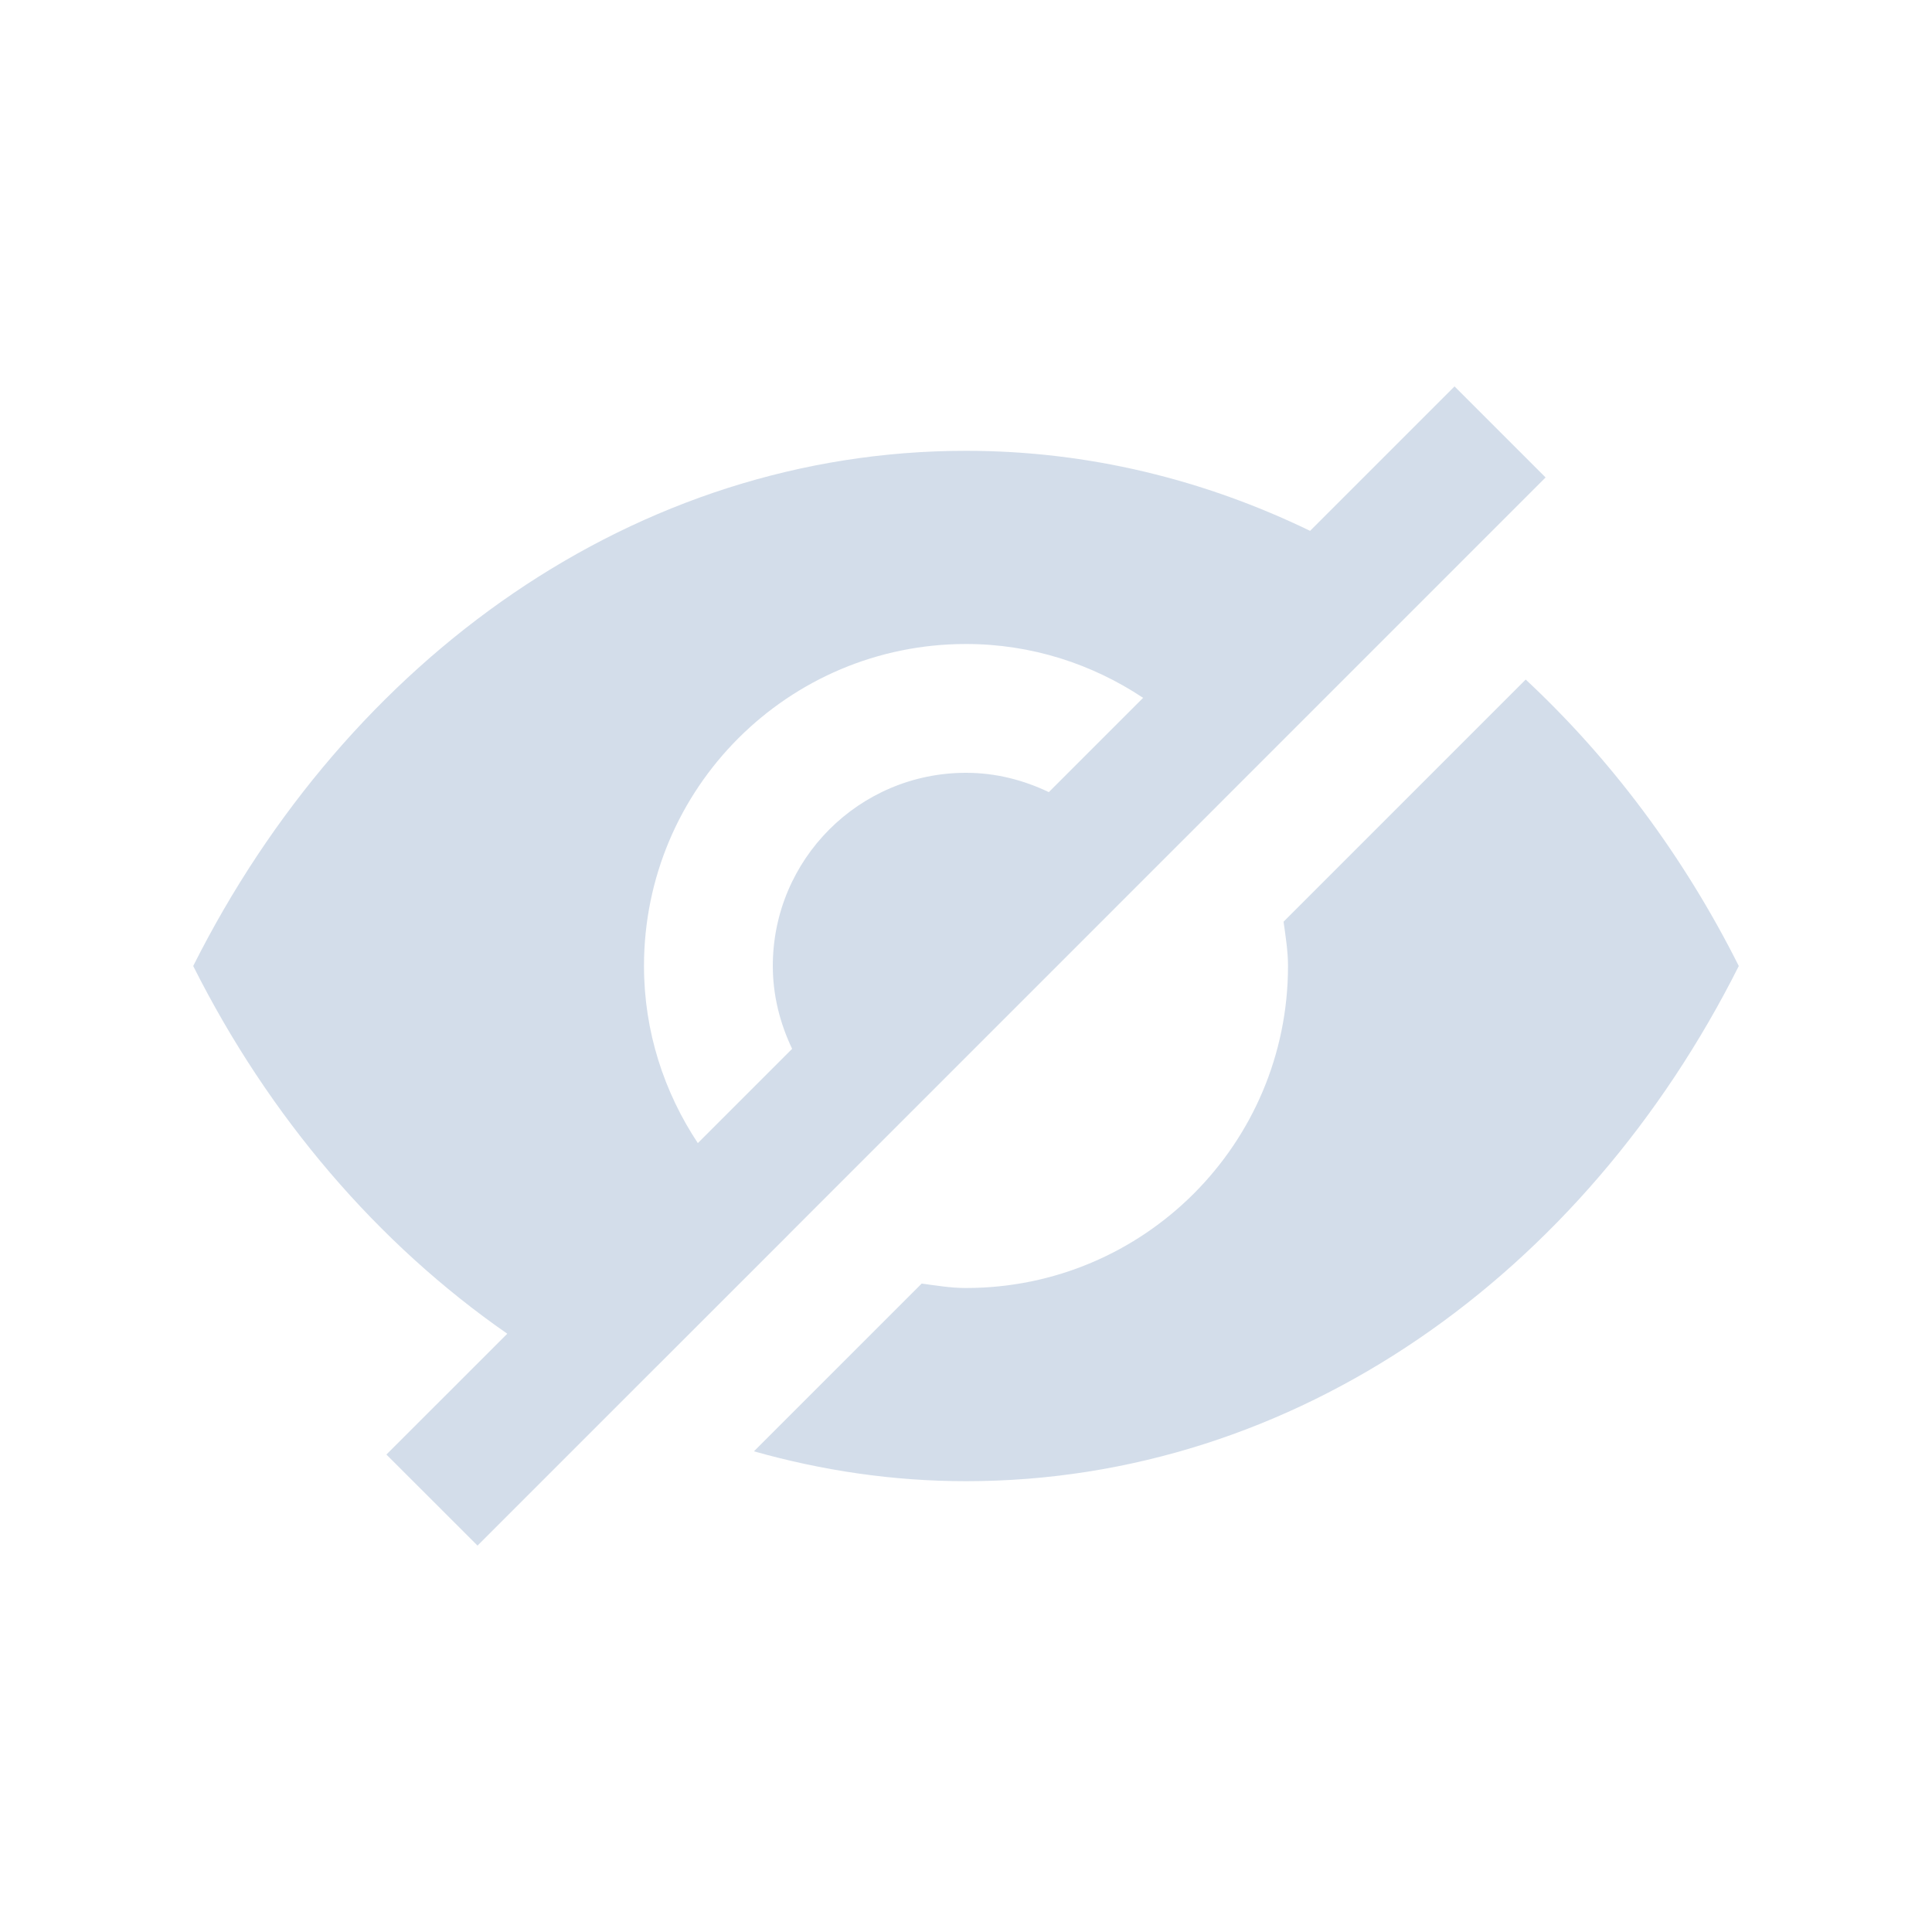 <svg width="30" height="30" viewBox="0 0 30 30" fill="none" xmlns="http://www.w3.org/2000/svg">
<g opacity="0.5">
<path d="M22.586 6L20.343 8.243C18.699 7.447 16.897 7 15 7C9.869 7 5.4 10.223 3 15C4.18 17.349 5.864 19.312 7.877 20.71L6 22.586L7.415 24L9.654 21.761L12.247 19.169C12.247 19.169 12.247 19.169 12.246 19.169L24 7.414L22.586 6ZM15 12C13.343 12 12 13.343 12 15C12 15.462 12.114 15.896 12.3 16.286L10.836 17.75C10.313 16.961 10 16.019 10 15C10 12.238 12.239 10 15 10C16.02 10 16.961 10.312 17.75 10.836L16.286 12.3C15.895 12.113 15.463 12 15 12Z" fill="#A8BCD5"/>
<path d="M23.691 10.552L19.931 14.312C19.962 14.539 20 14.765 20 15C20 17.762 17.762 20 15 20C14.764 20 14.539 19.962 14.312 19.931L11.707 22.536C12.763 22.834 13.863 23 15 23C20.131 23 24.6 19.779 27 15C26.142 13.291 25.015 11.786 23.691 10.552Z" fill="#A8BCD5"/>
</g>
</svg>

